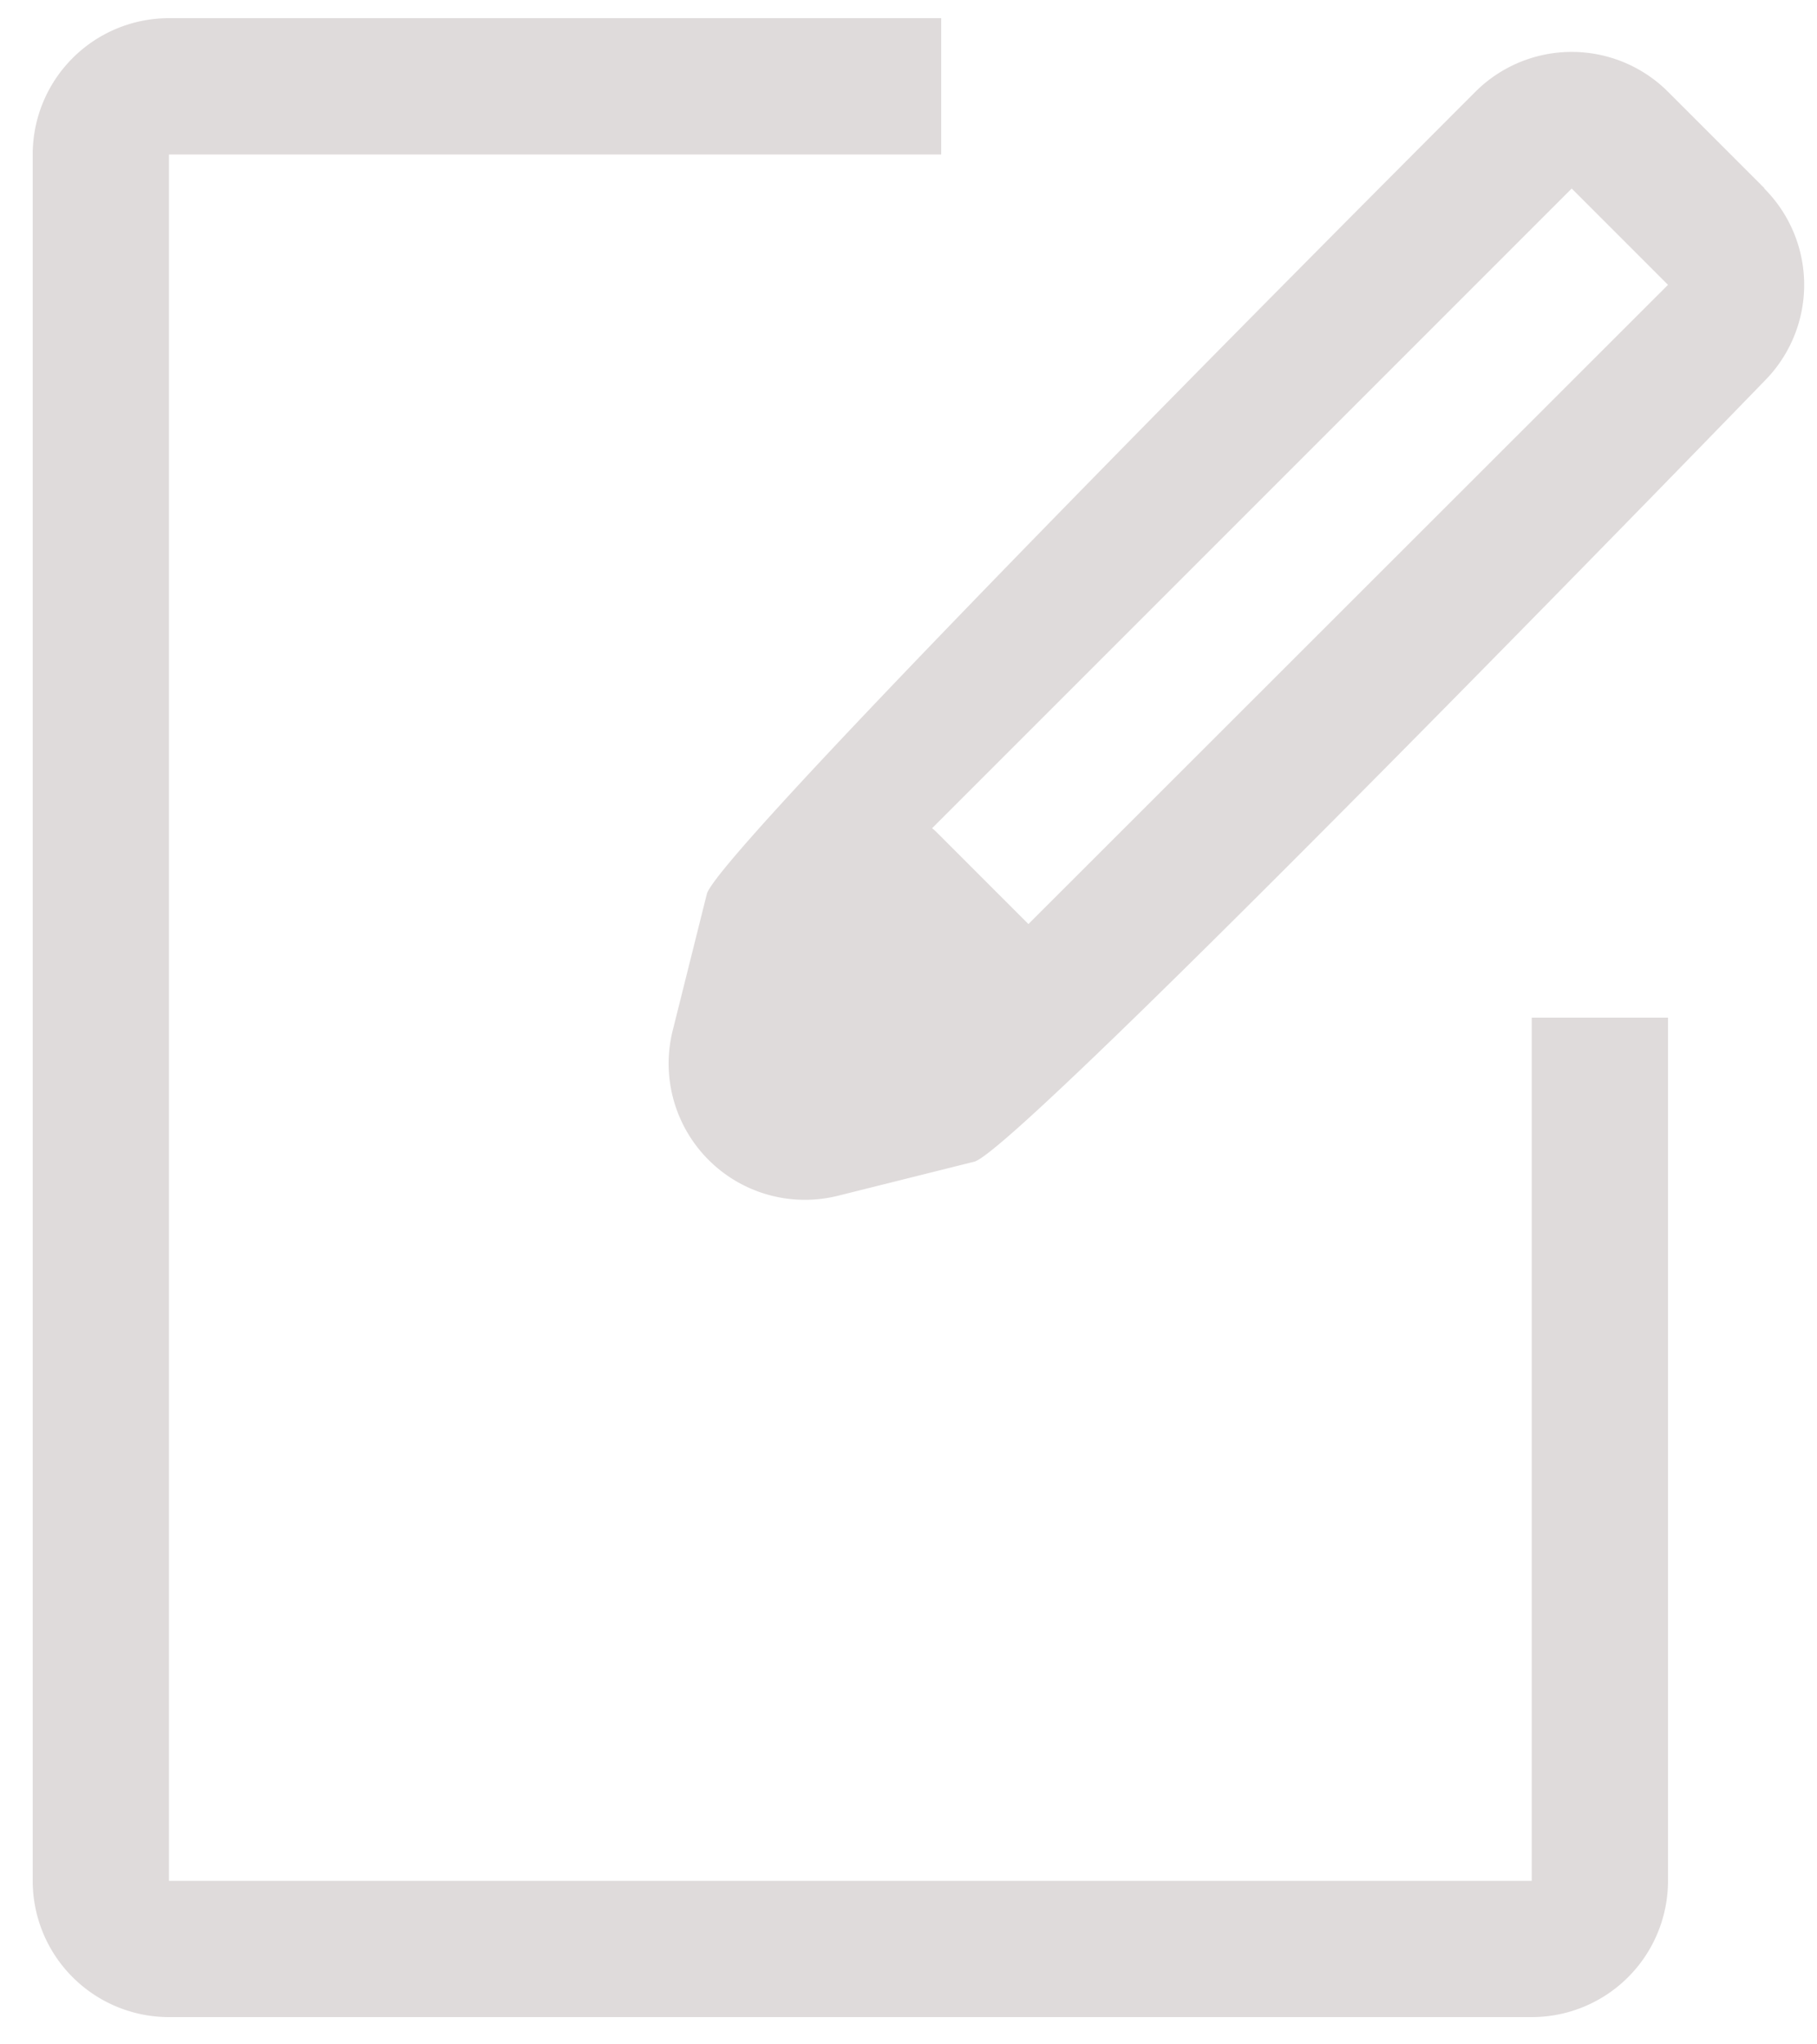 <svg xmlns="http://www.w3.org/2000/svg" width="16" height="18" viewBox="0 0 16 18">
    <g fill="#DFDBDB" fill-rule="nonzero">
        <path d="M13.488 16.56h-12V1.36h6.8V.16h-6.8a1.2 1.2 0 0 0-1.2 1.2v15.2a1.2 1.2 0 0 0 1.2 1.2h12a1.2 1.2 0 0 0 1.2-1.2v-7.6h-1.2v7.6z"/>
        <path d="M15.536 1.656l-.848-.848a1.2 1.2 0 0 0-1.696 0s-6.668 6.66-6.768 7.064l-.3 1.2a1.2 1.2 0 0 0 1.456 1.456l1.2-.3c.4-.104 6.956-6.872 6.956-6.872a1.2 1.2 0 0 0 0-1.696v-.004zm-6.48 6.48l-.82-.82-.028-.024L13.84 1.66l.848.848-5.632 5.628z"/>
    </g>
</svg>
